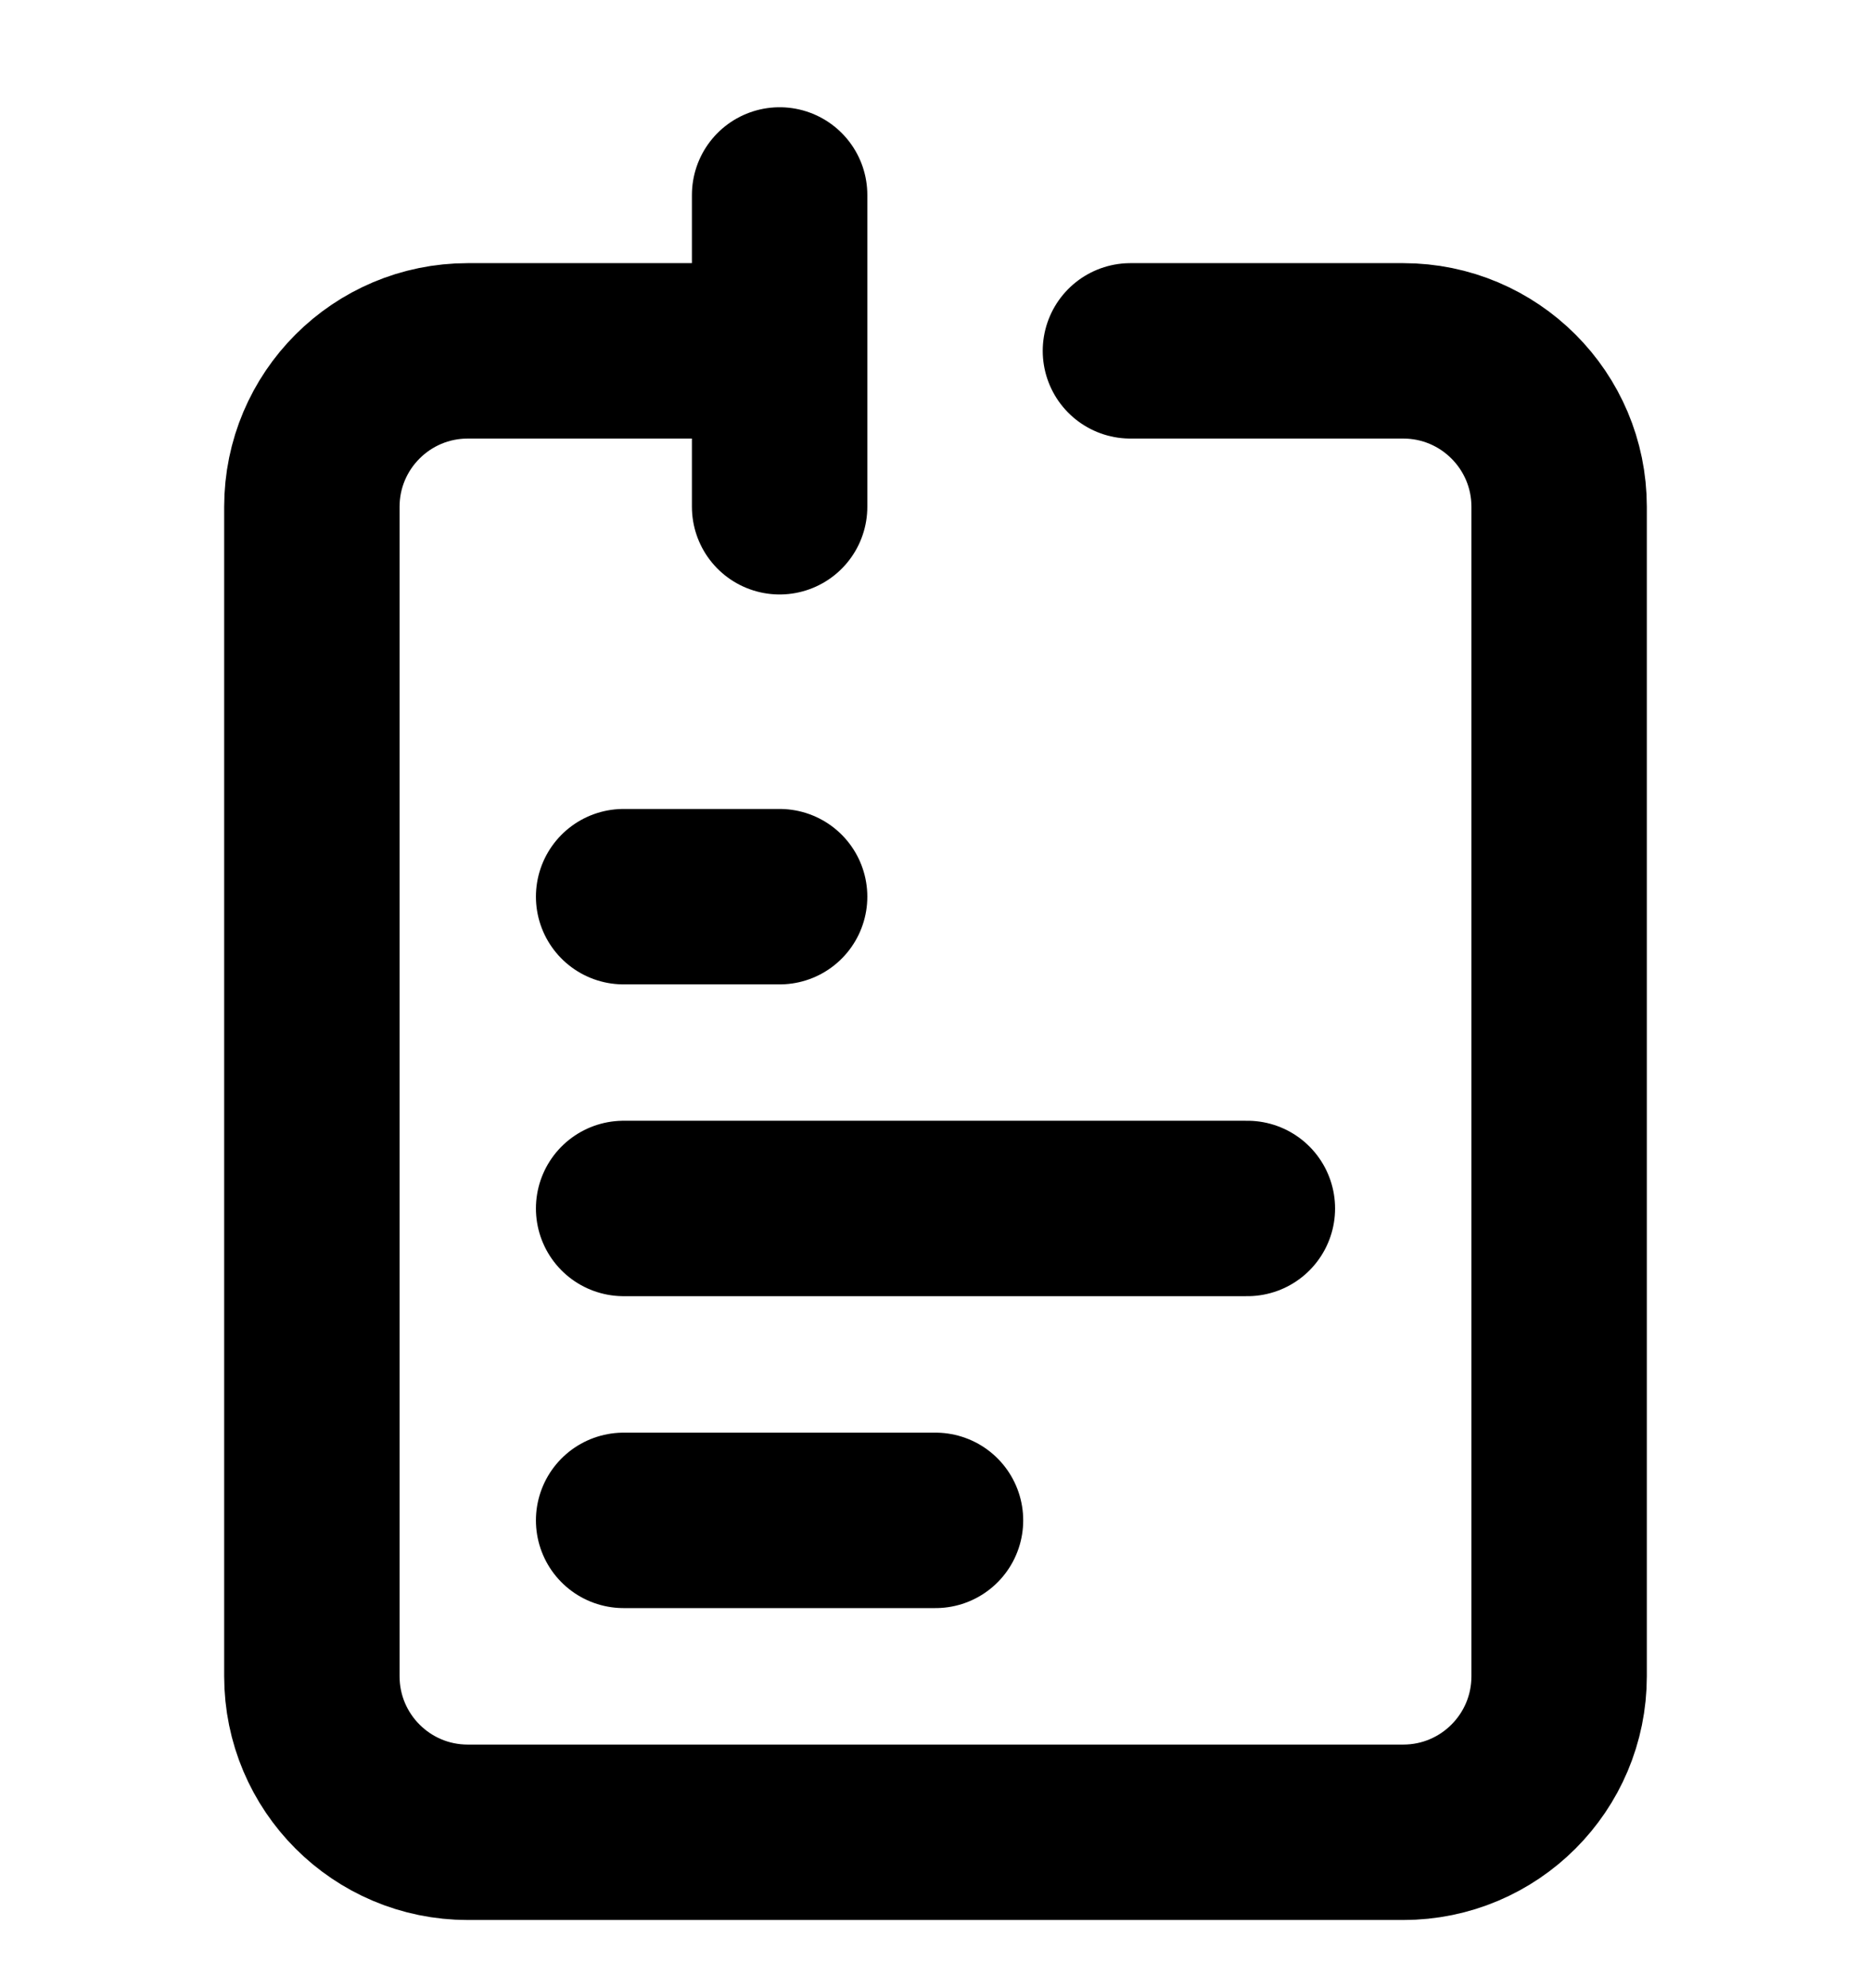 <svg width="16" height="17" viewBox="0 0 16 17" fill="none" xmlns="http://www.w3.org/2000/svg">
<path d="M5.333 10.333H10.667" stroke="black" stroke-width="1.5" stroke-linecap="round" stroke-linejoin="round"/>
<path d="M5.333 7.667H6.667" stroke="black" stroke-width="1.5" stroke-linecap="round" stroke-linejoin="round"/>
<path d="M5.333 13H8" stroke="black" stroke-width="1.5" stroke-linecap="round" stroke-linejoin="round"/>
<path d="M6.667 3H4C3.264 3 2.667 3.597 2.667 4.333V14.333C2.667 15.07 3.264 15.667 4 15.667H12C12.736 15.667 13.333 15.07 13.333 14.333V4.333C13.333 3.597 12.736 3 12 3H9.667M6.667 3V1.667M6.667 3V4.333" stroke="black" stroke-width="1.5" stroke-linecap="round" stroke-linejoin="round"/>
</svg>
